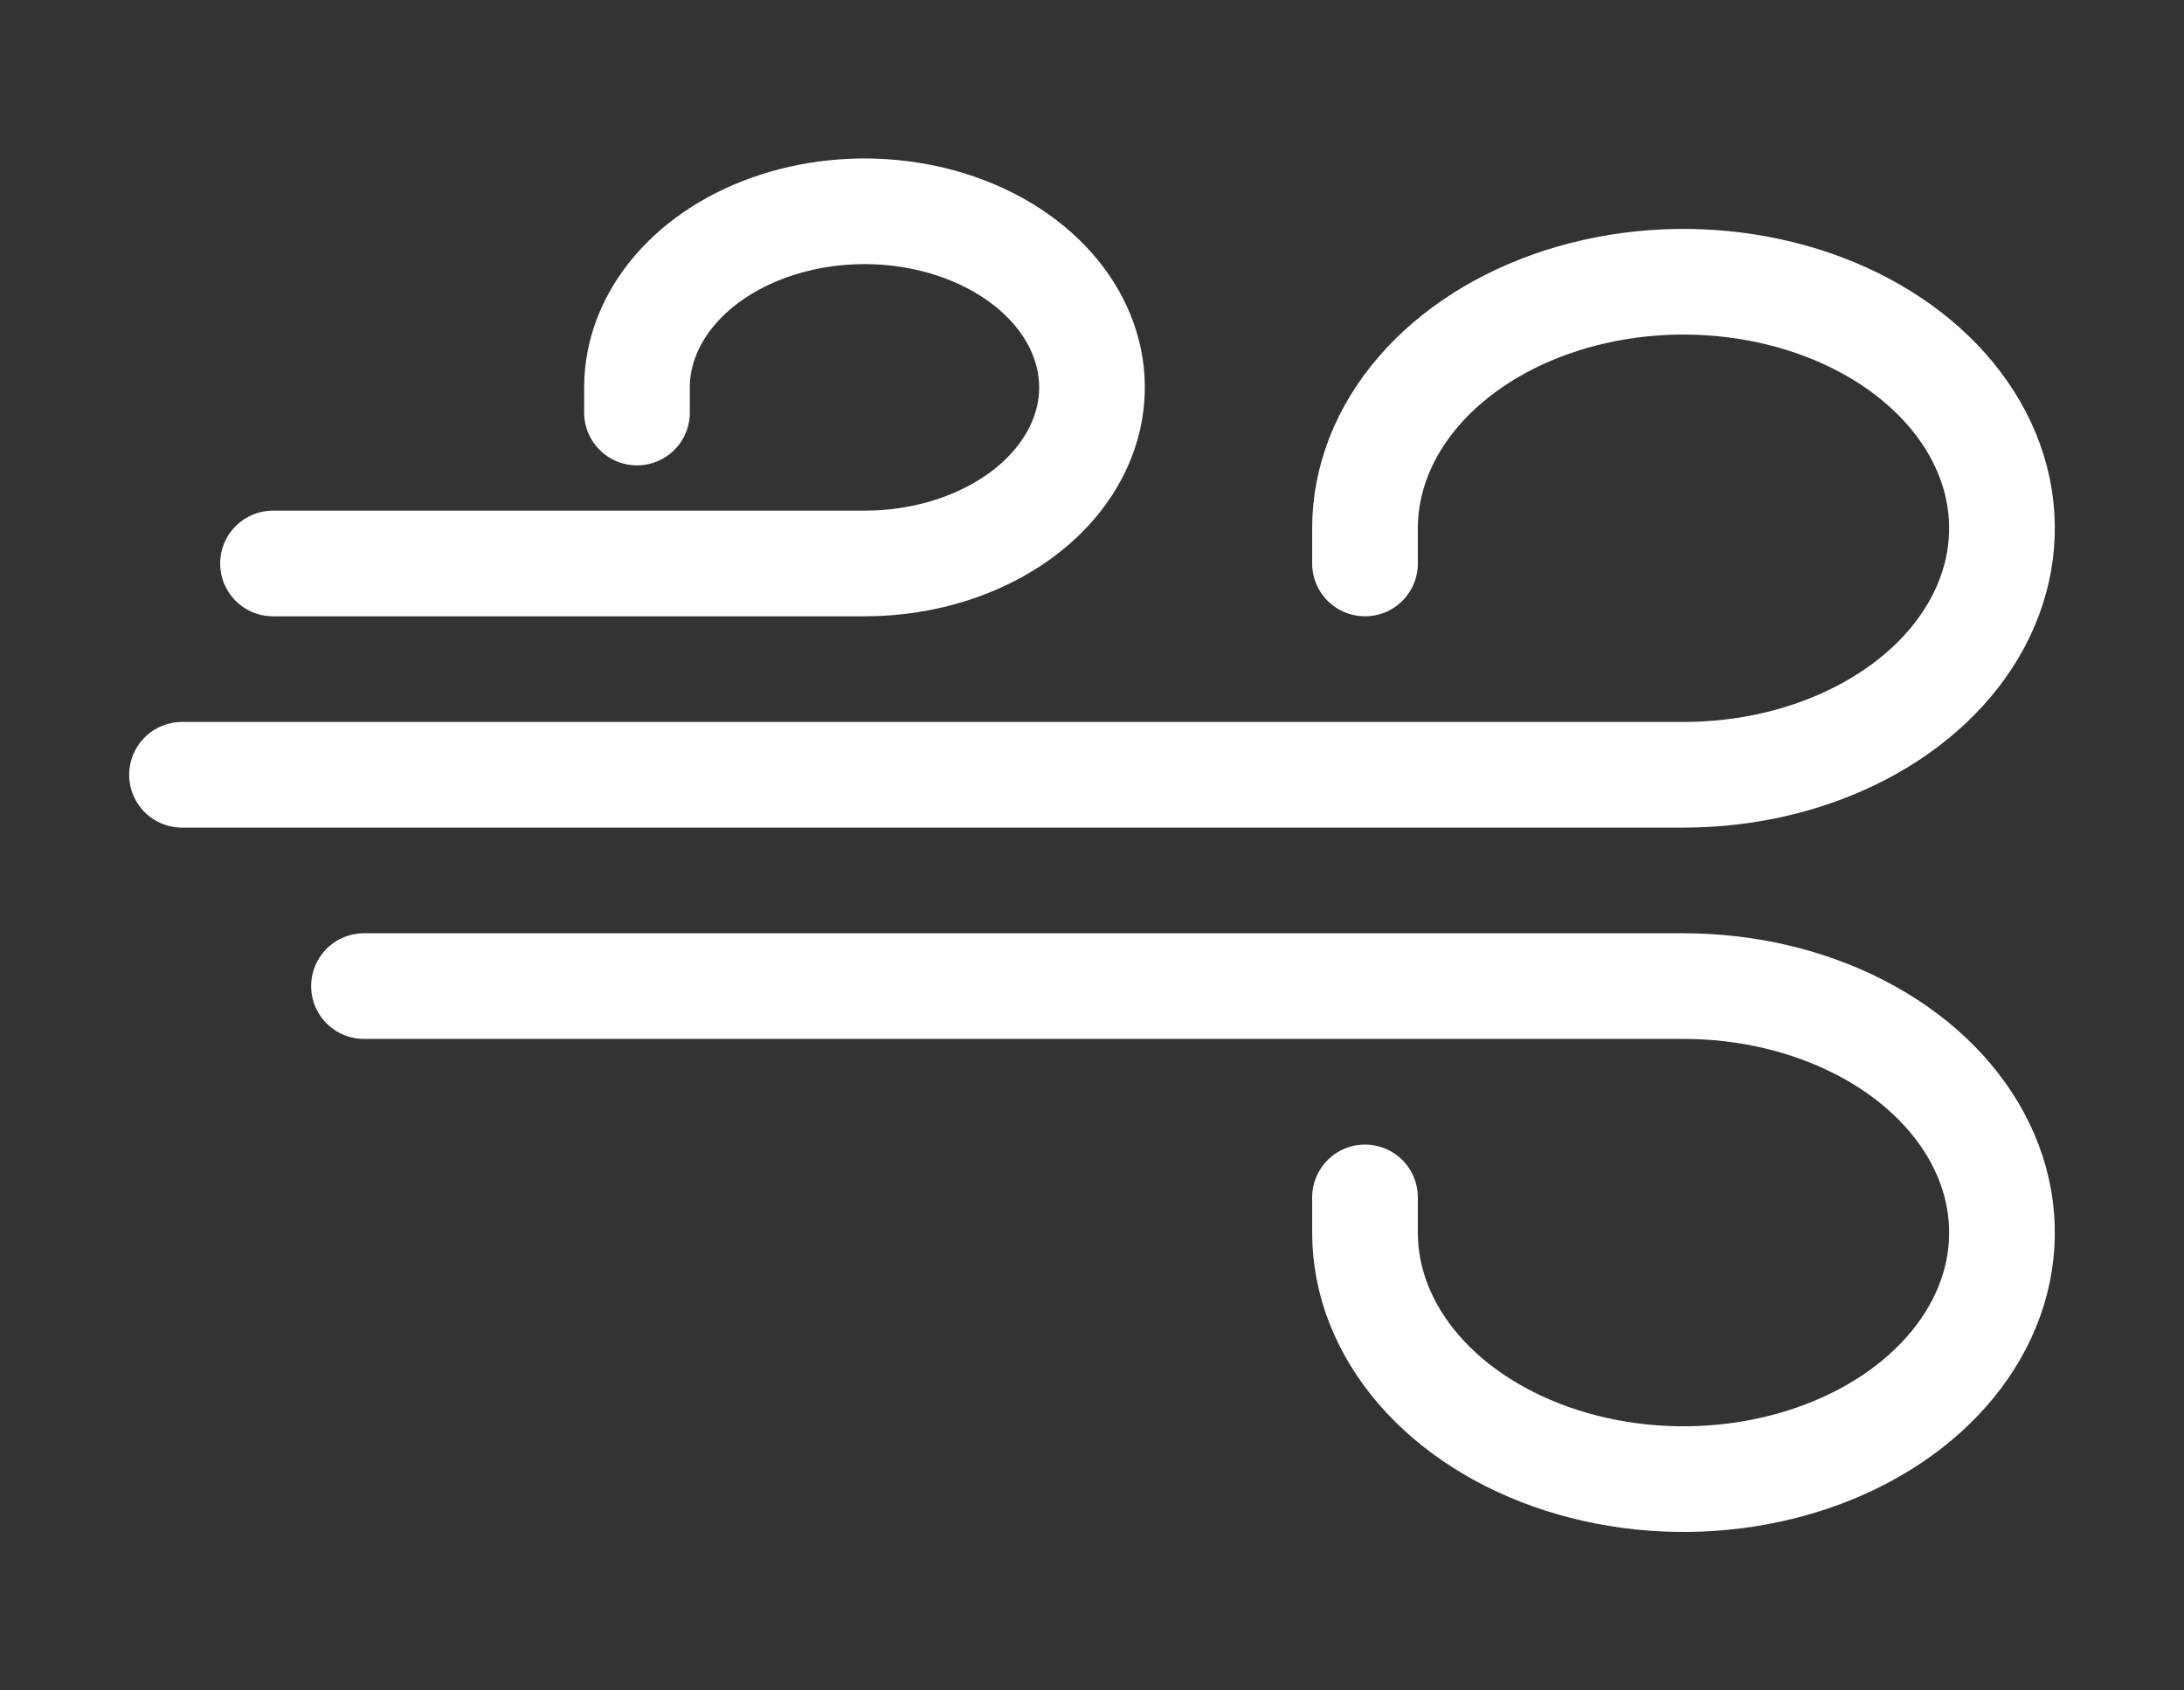 <svg width="62" height="48" viewBox="0 0 62 48" fill="none" xmlns="http://www.w3.org/2000/svg">
<rect x="0" y="0" width="62" height="48" fill="#333333" stroke="none"/>
<path d="M7.75 16H24.542C25.819 16 27.068 15.707 28.13 15.157C29.192 14.608 30.02 13.827 30.508 12.913C30.997 12 31.125 10.995 30.876 10.025C30.627 9.055 30.012 8.164 29.108 7.464C28.205 6.765 27.054 6.289 25.802 6.096C24.549 5.903 23.25 6.002 22.07 6.381C20.89 6.759 19.881 7.4 19.172 8.222C18.462 9.044 18.083 10.011 18.083 11V11.714M10.333 28H47.792C49.58 28 51.328 28.41 52.815 29.18C54.302 29.949 55.461 31.042 56.145 32.321C56.829 33.6 57.008 35.008 56.66 36.366C56.311 37.724 55.45 38.971 54.185 39.95C52.921 40.929 51.309 41.595 49.556 41.865C47.802 42.136 45.984 41.997 44.332 41.467C42.679 40.937 41.267 40.04 40.274 38.889C39.28 37.738 38.75 36.385 38.75 35V34" stroke="white" stroke-width="3" stroke-linecap="round"/>
<path d="M5.167 22H47.792C49.58 22 51.328 21.59 52.815 20.82C54.302 20.051 55.461 18.958 56.145 17.679C56.829 16.4 57.008 14.992 56.66 13.634C56.311 12.277 55.45 11.029 54.185 10.05C52.921 9.071 51.309 8.405 49.556 8.135C47.802 7.864 45.984 8.003 44.331 8.533C42.679 9.063 41.267 9.96 40.274 11.111C39.28 12.262 38.75 13.616 38.75 15V16" stroke="white" stroke-width="3" stroke-linecap="round"/>
</svg>
